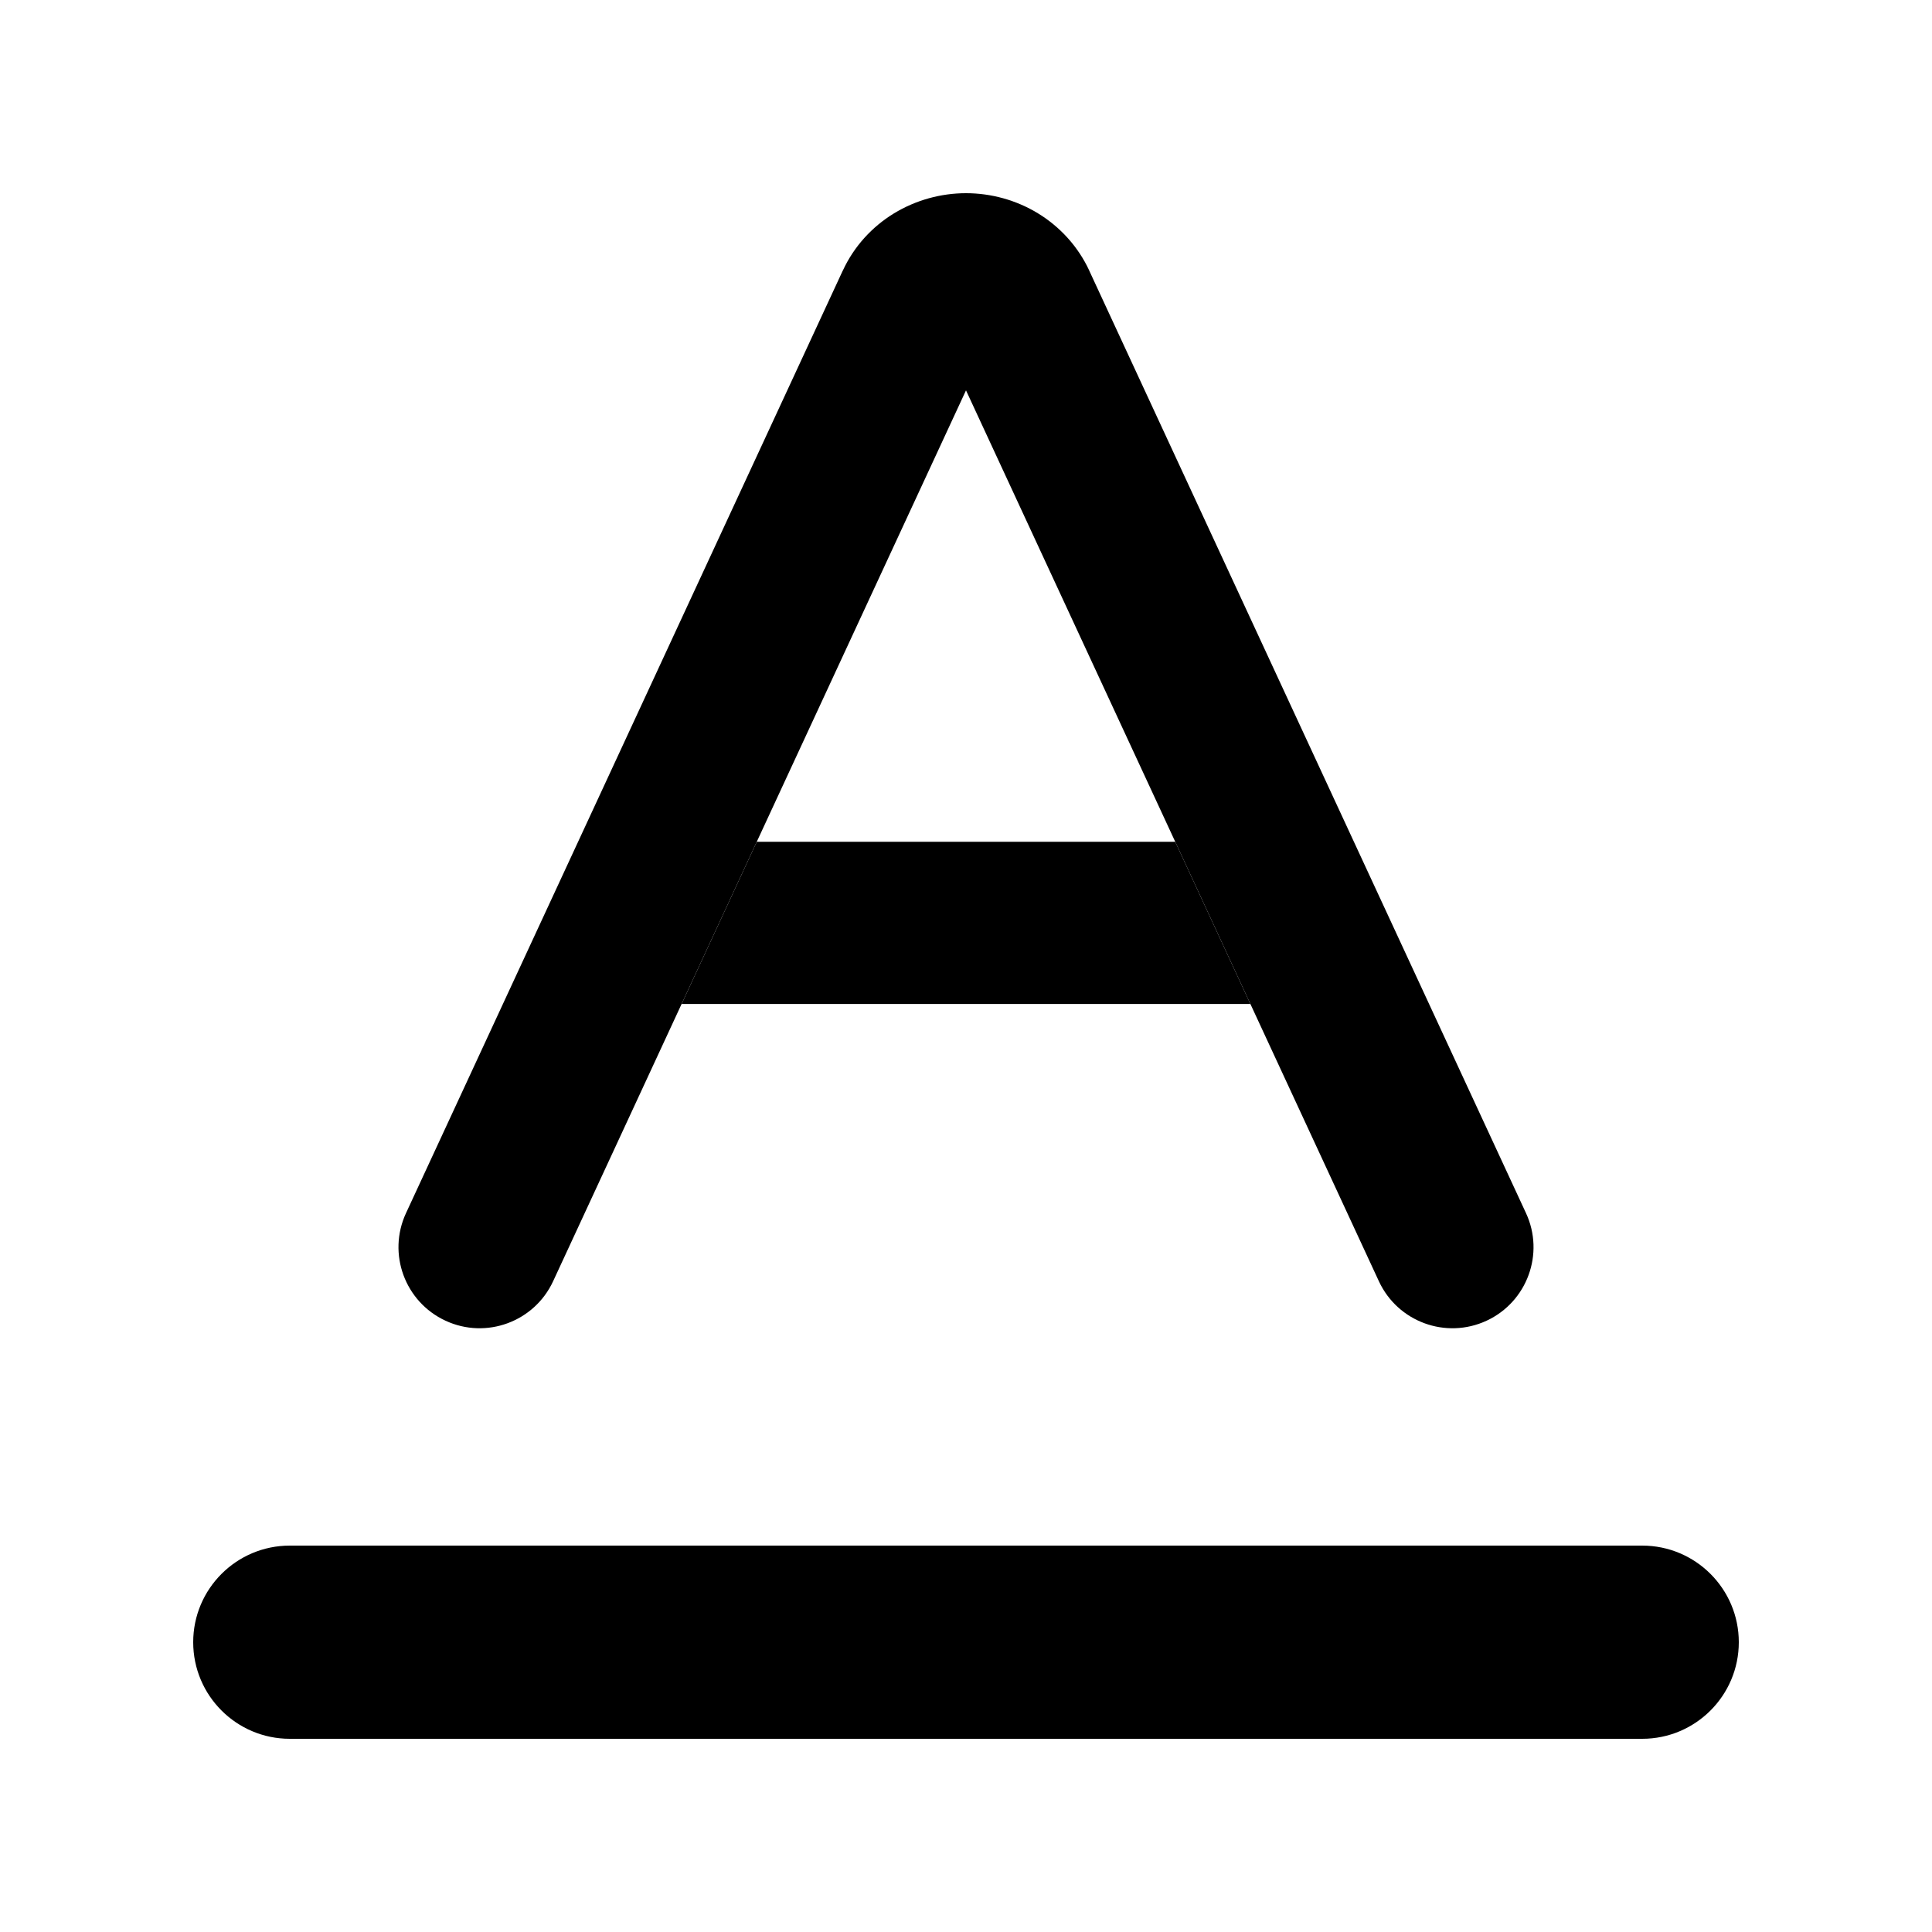 <svg width="20" height="20" viewBox="0 0 20 20" fill="none" xmlns="http://www.w3.org/2000/svg">
<path fill-rule="evenodd" clip-rule="evenodd" d="M18 17C18 17.552 17.552 18 17 18H3C2.448 18 2 17.552 2 17C2 16.448 2.448 16 3 16H17C17.552 16 18 16.448 18 17Z" fill="currentColor"/>
<path fill-rule="evenodd" clip-rule="evenodd" d="M10 4.041L12.166 8.714L12.944 10.393L14.274 13.263C14.469 13.684 14.968 13.867 15.389 13.672C15.809 13.477 15.992 12.978 15.797 12.558L11.276 2.802L11.276 2.801C11.16 2.551 10.972 2.347 10.746 2.209C10.52 2.071 10.26 2 10 2C9.74 2 9.481 2.071 9.254 2.209C9.028 2.347 8.84 2.551 8.725 2.801L8.724 2.802L4.203 12.558C4.008 12.978 4.191 13.477 4.612 13.672C5.032 13.867 5.531 13.684 5.726 13.263L7.056 10.393L7.834 8.714L10 4.041Z" fill="currentColor"/>
<path fill-rule="evenodd" clip-rule="evenodd" d="M7.834 8.714C9.526 8.714 10.474 8.714 12.166 8.714L12.944 10.393H7.056L7.834 8.714Z" fill="currentColor"/>
</svg>
